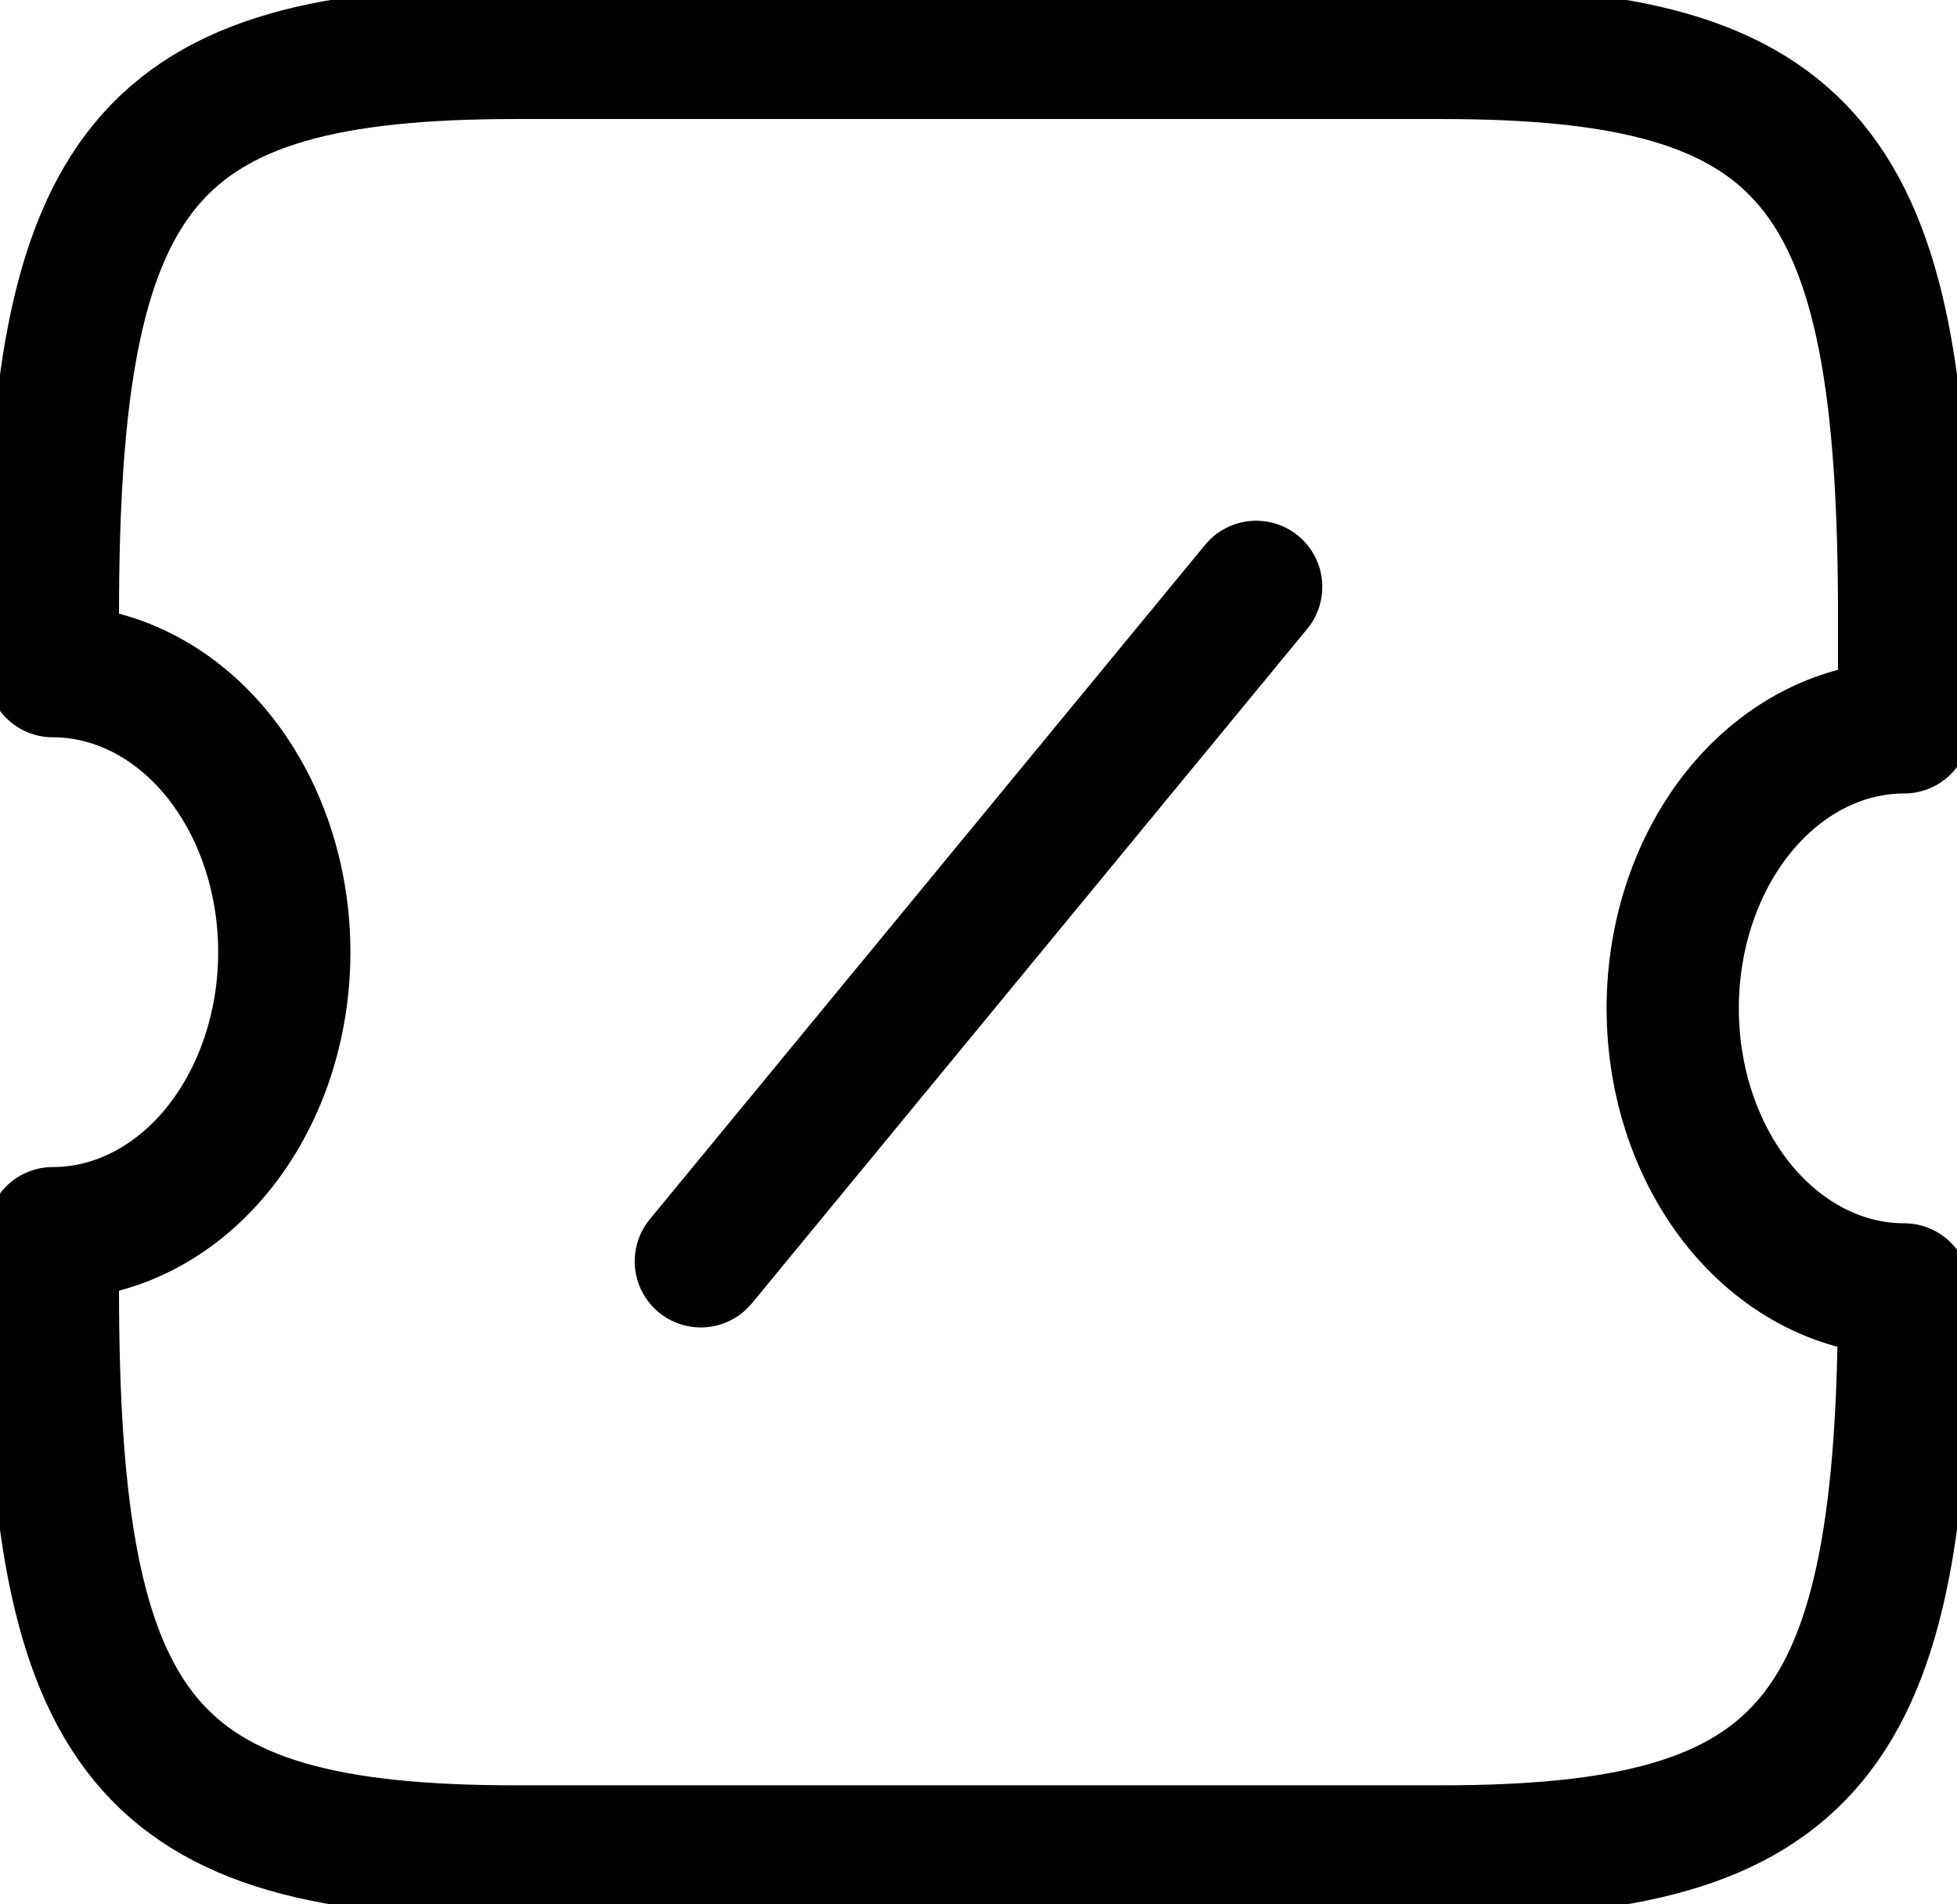 <svg width="37" height="36" viewBox="0 0 37 36" fill="none" xmlns="http://www.w3.org/2000/svg">
<path d="M13.25 23.844L23.75 11.094M31.625 19.062C31.625 17.654 32.086 16.302 32.906 15.306C33.727 14.31 34.84 13.75 36 13.75V11.625C36 3.125 34.25 1 27.25 1H9.75C2.75 1 1 3.125 1 11.625V12.688C2.16 12.688 3.273 13.247 4.094 14.243C4.914 15.24 5.375 16.591 5.375 18C5.375 19.409 4.914 20.76 4.094 21.756C3.273 22.753 2.16 23.312 1 23.312V24.375C1 32.875 2.75 35 9.75 35H27.25C34.25 35 36 32.875 36 24.375C34.84 24.375 33.727 23.815 32.906 22.819C32.086 21.823 31.625 20.471 31.625 19.062Z" stroke="black" stroke-width="2.5" stroke-linecap="round" stroke-linejoin="round"/>
</svg>
